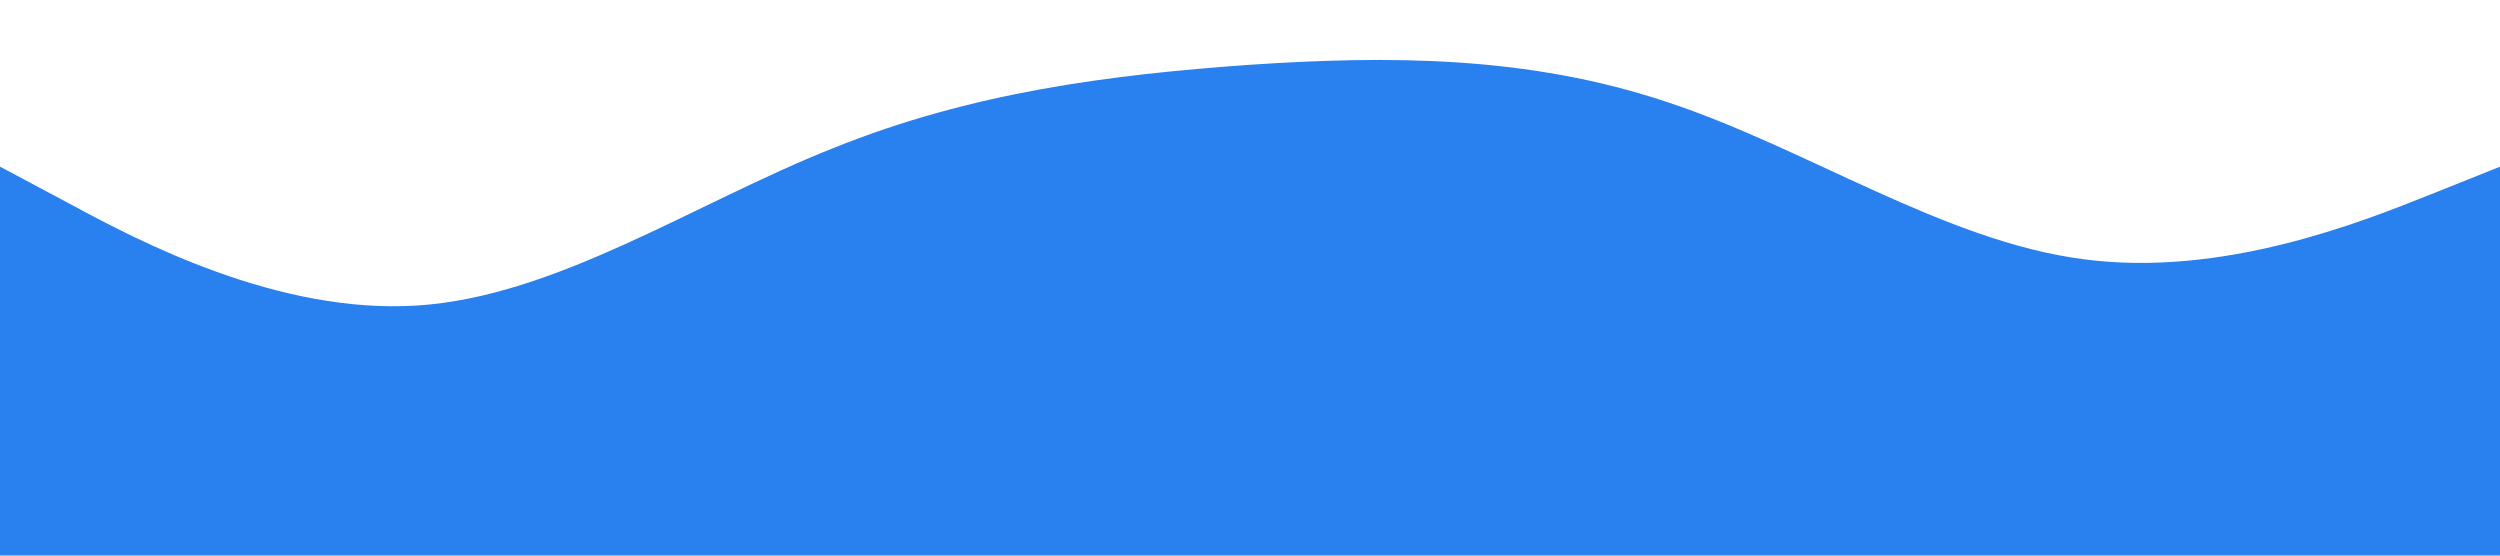 <svg xmlns="http://www.w3.org/2000/svg" viewBox="0 0 1440 320">
  <path fill="#2980EF" fill-opacity="1" d="M0,96L40,117.3C80,139,160,181,240,176C320,171,400,117,480,85.3C560,53,640,43,720,37.3C800,32,880,32,960,58.7C1040,85,1120,139,1200,149.3C1280,160,1360,128,1400,112L1440,96L1440,320L1400,320C1360,320,1280,320,1200,320C1120,320,1040,320,960,320C880,320,800,320,720,320C640,320,560,320,480,320C400,320,320,320,240,320C160,320,80,320,40,320L0,320Z"></path>
</svg>
